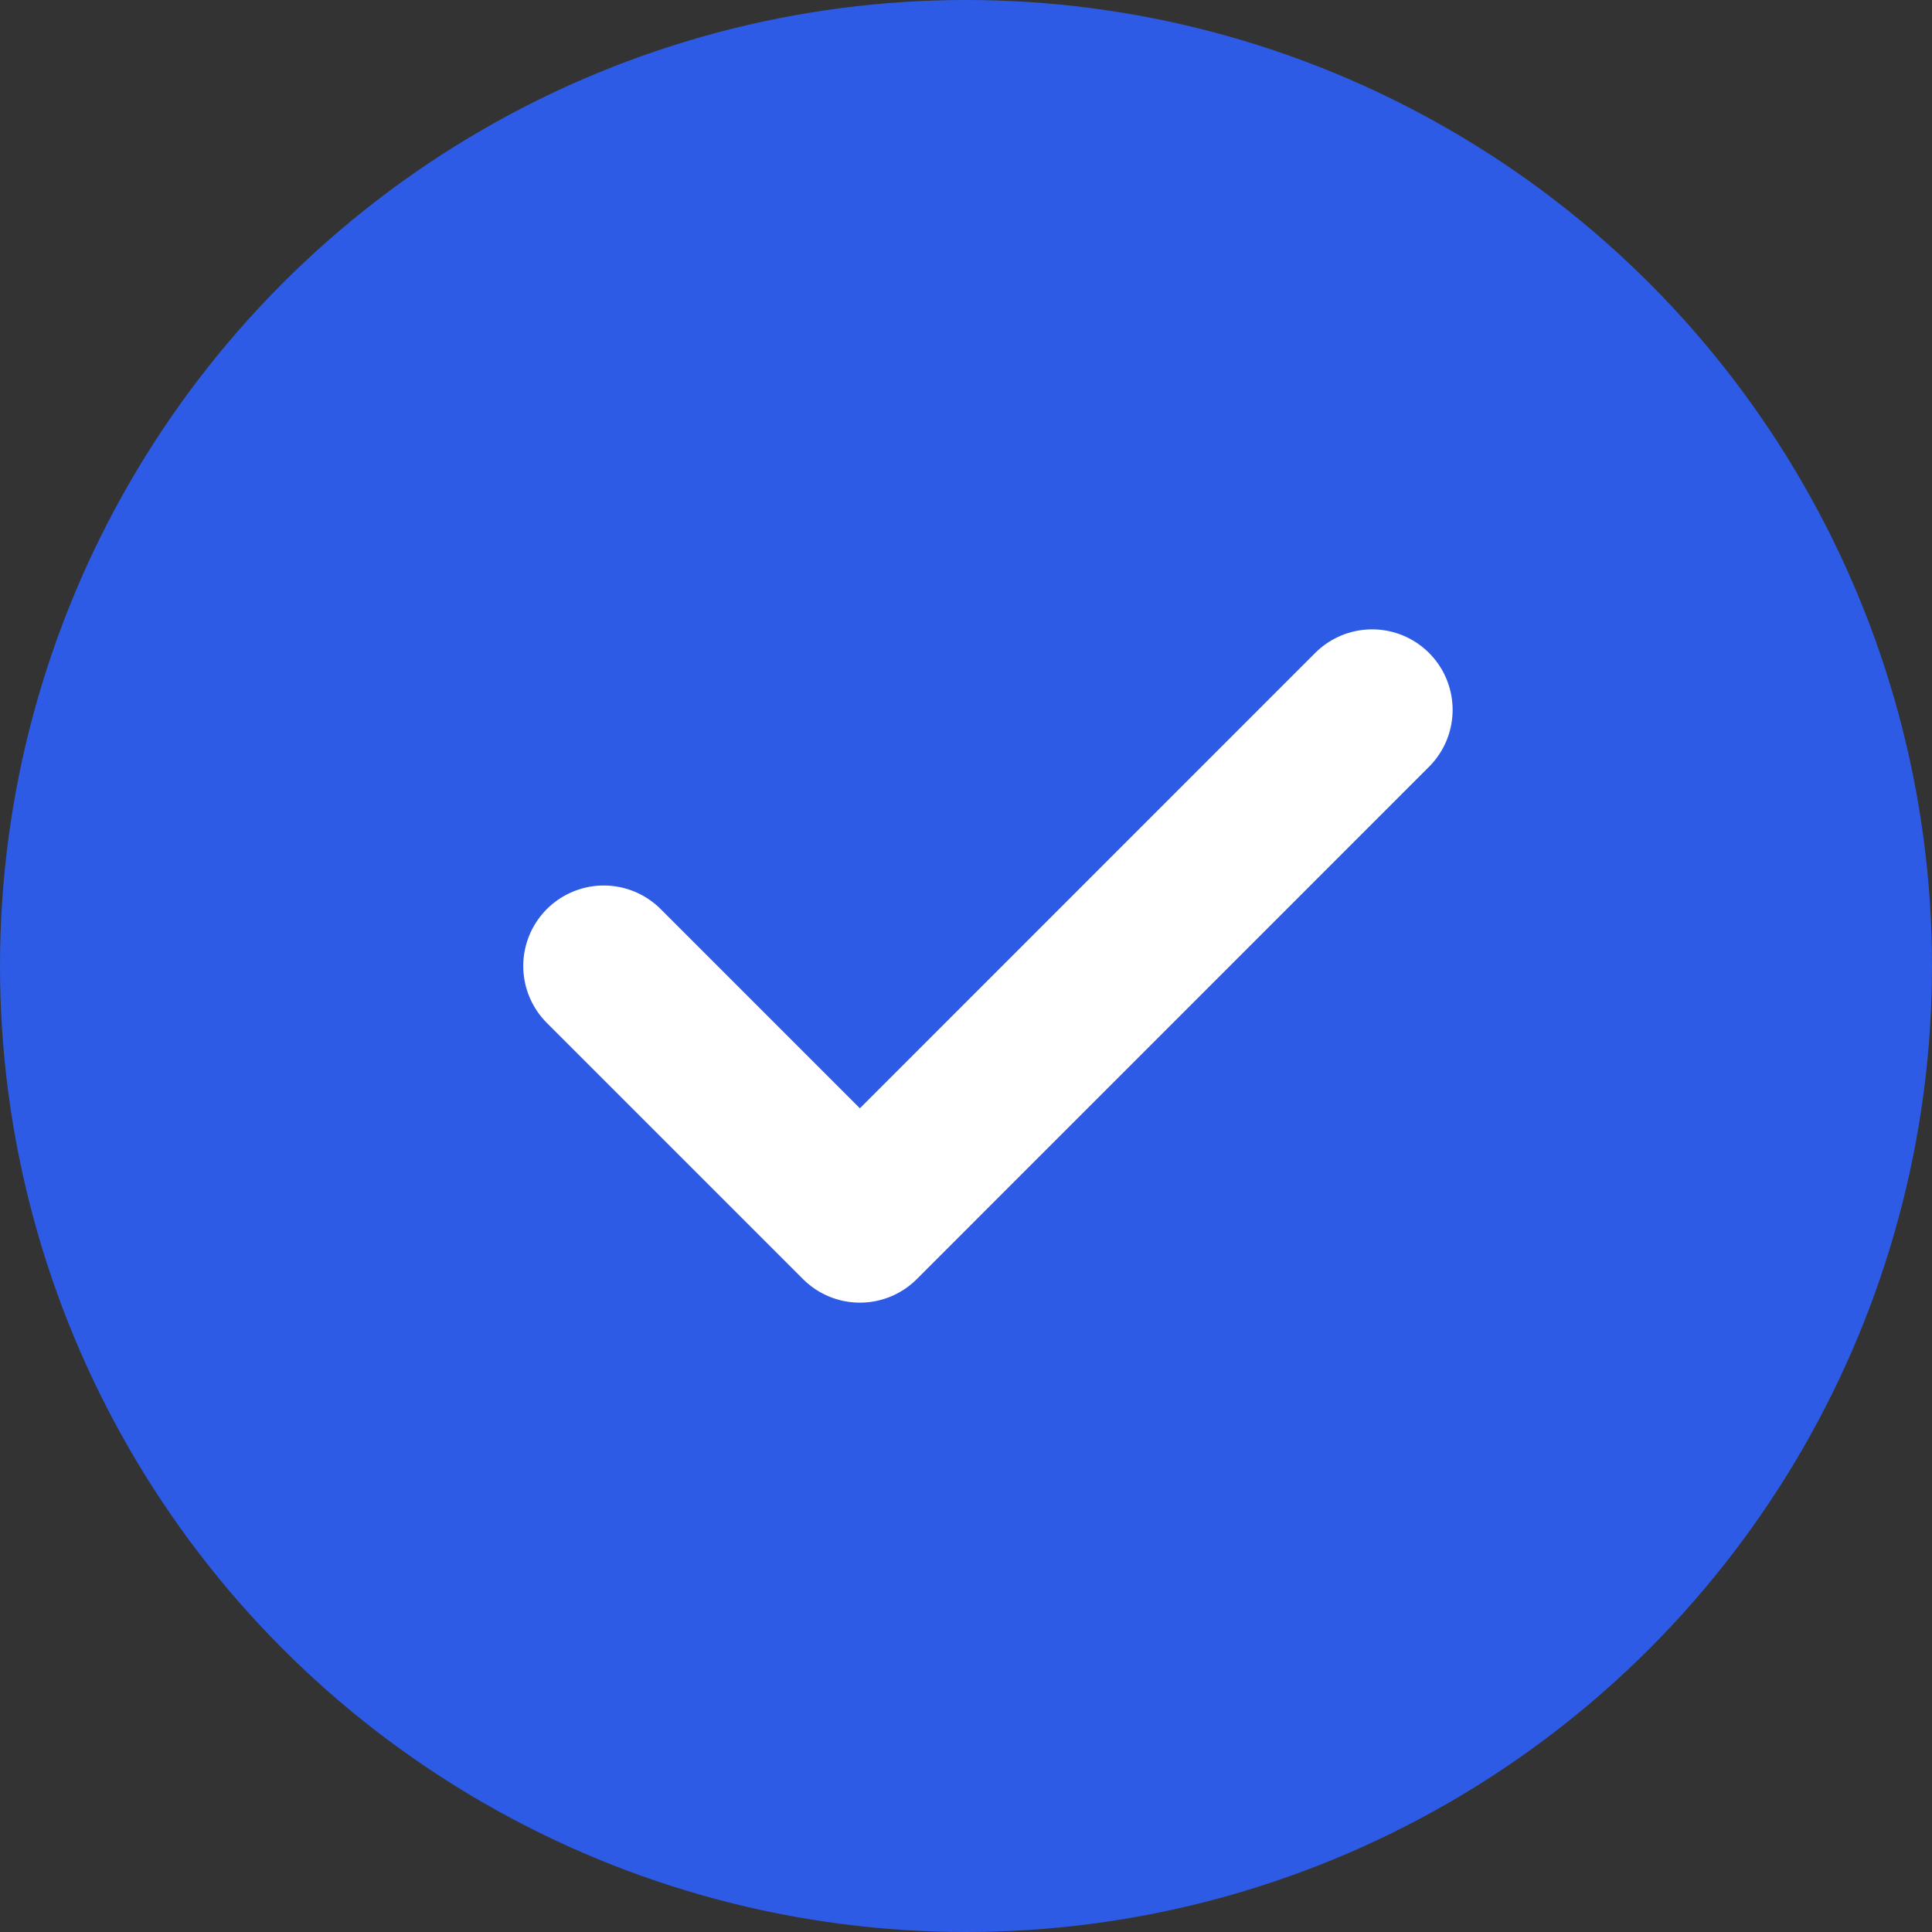<svg width="24" height="24" viewBox="0 0 24 24" fill="none" xmlns="http://www.w3.org/2000/svg">
<rect x="0" y="0" width="24" height="24" fill="#333333" stroke="none"/>
<circle cx="12" cy="12" r="12" fill="#2D5BE6"/>
<path d="M7.5 12L10.682 15.182L17.045 8.818" stroke="white" stroke-width="2" stroke-linecap="round" stroke-linejoin="round"/>
</svg>
